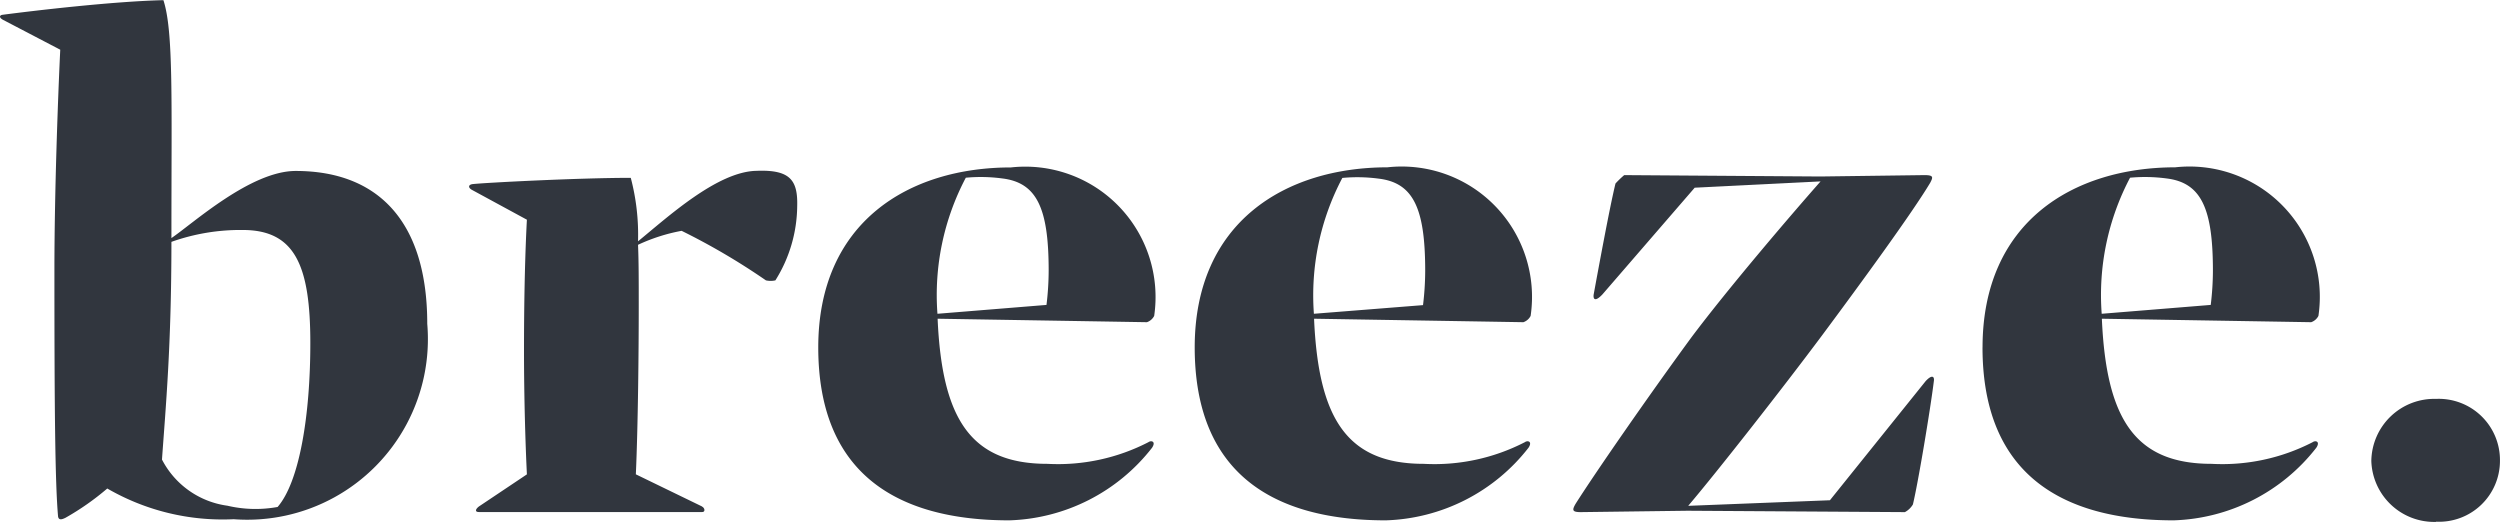 <svg xmlns="http://www.w3.org/2000/svg" width="59.59" height="12.44" viewBox="0 0 59.59 12.44">
  <path id="logo" d="M10.188-15.037c0-2.445-1.178-3.642-3.136-3.642-1.074,0-2.443,1.247-2.962,1.6,0-3.293.052-4.923-.191-5.671C2.687-22.721.816-22.5.054-22.4c-.069.017-.069.067.017.116l1.369.715c-.052,1.081-.139,3.393-.139,5.255,0,3.343.017,5.072.087,5.871.017.1.1.067.173.033a6.254,6.254,0,0,0,1-.7,5.488,5.488,0,0,0,3.014.732A4.306,4.306,0,0,0,10.188-15.037ZM5.424-10.7a2.068,2.068,0,0,1-1.559-1.1c.087-1.231.225-2.694.225-5.189a4.912,4.912,0,0,1,1.7-.283c1.247,0,1.611.848,1.611,2.694,0,1.73-.26,3.309-.78,3.908A2.933,2.933,0,0,1,5.424-10.7Zm11.312.017-1.576-.765c.052-1.164.069-2.944.069-4.008,0-.6,0-1.081-.017-1.463a4.277,4.277,0,0,1,1.039-.333,15.931,15.931,0,0,1,2.01,1.181.513.513,0,0,0,.225,0,3.379,3.379,0,0,0,.52-1.763c.017-.615-.156-.881-.97-.848-.935.017-2.113,1.1-2.824,1.68a5.316,5.316,0,0,0-.173-1.513c-1.23,0-3.482.116-3.776.15-.1.017-.1.083-.017.133l1.317.715c-.035.649-.069,1.7-.069,3.11,0,1.164.035,2.262.069,2.96l-1.143.765c-.087.067-.1.133,0,.133h5.318C16.822-10.547,16.805-10.647,16.736-10.68Zm2.772-3.792c0,2.977,1.836,4.124,4.556,4.124a4.485,4.485,0,0,0,3.4-1.73c.1-.15-.017-.183-.087-.133a4.7,4.7,0,0,1-2.408.516c-1.836,0-2.512-1.081-2.616-3.459l4.989.083a.306.306,0,0,0,.173-.15A3.107,3.107,0,0,0,24.1-18.763C21.673-18.763,19.508-17.466,19.508-14.472Zm2.841-.8a5.988,5.988,0,0,1,.676-3.243,3.858,3.858,0,0,1,.866.017c.832.1,1.109.715,1.109,2.2a6.846,6.846,0,0,1-.052.815Zm6.132.8c0,2.977,1.836,4.124,4.556,4.124a4.485,4.485,0,0,0,3.4-1.73c.1-.15-.017-.183-.087-.133a4.7,4.7,0,0,1-2.408.516c-1.836,0-2.512-1.081-2.616-3.459l4.989.083a.306.306,0,0,0,.173-.15,3.107,3.107,0,0,0-3.413-3.542C30.646-18.763,28.481-17.466,28.481-14.472Zm2.841-.8A5.988,5.988,0,0,1,32-18.513a3.858,3.858,0,0,1,.866.017c.832.1,1.109.715,1.109,2.2a6.846,6.846,0,0,1-.052.815Zm14.586,1.6L43.622-10.83l-3.378.133c.693-.815,2.269-2.827,3.187-4.058.953-1.281,2.165-2.944,2.581-3.642.069-.133.087-.183-.139-.183l-2.477.033-4.677-.033a2.29,2.29,0,0,0-.208.2c-.139.565-.416,2.079-.52,2.644-.017.116.035.183.208,0l2.2-2.544,3-.15c-.676.765-2.2,2.544-3.084,3.725-.987,1.347-2.269,3.193-2.754,3.958-.087.15-.087.2.121.2l2.547-.033,5.18.033a.492.492,0,0,0,.191-.183c.121-.5.416-2.262.5-2.944C46.116-13.79,46.047-13.823,45.908-13.674Zm1.351-.8c0,2.977,1.836,4.124,4.556,4.124a4.485,4.485,0,0,0,3.4-1.73c.1-.15-.017-.183-.087-.133a4.7,4.7,0,0,1-2.408.516c-1.836,0-2.512-1.081-2.616-3.459l4.989.083a.306.306,0,0,0,.173-.15,3.107,3.107,0,0,0-3.413-3.542C49.425-18.763,47.26-17.466,47.26-14.472Zm2.841-.8a5.989,5.989,0,0,1,.676-3.243,3.858,3.858,0,0,1,.866.017c.832.1,1.109.715,1.109,2.2a6.845,6.845,0,0,1-.052.815Zm7.969,4.956a1.452,1.452,0,0,0,1.524-1.447,1.459,1.459,0,0,0-1.524-1.48,1.5,1.5,0,0,0-1.542,1.48A1.5,1.5,0,0,0,58.069-10.314Z" transform="translate(-0.004 22.754)" fill="#31363e"/>
</svg>
